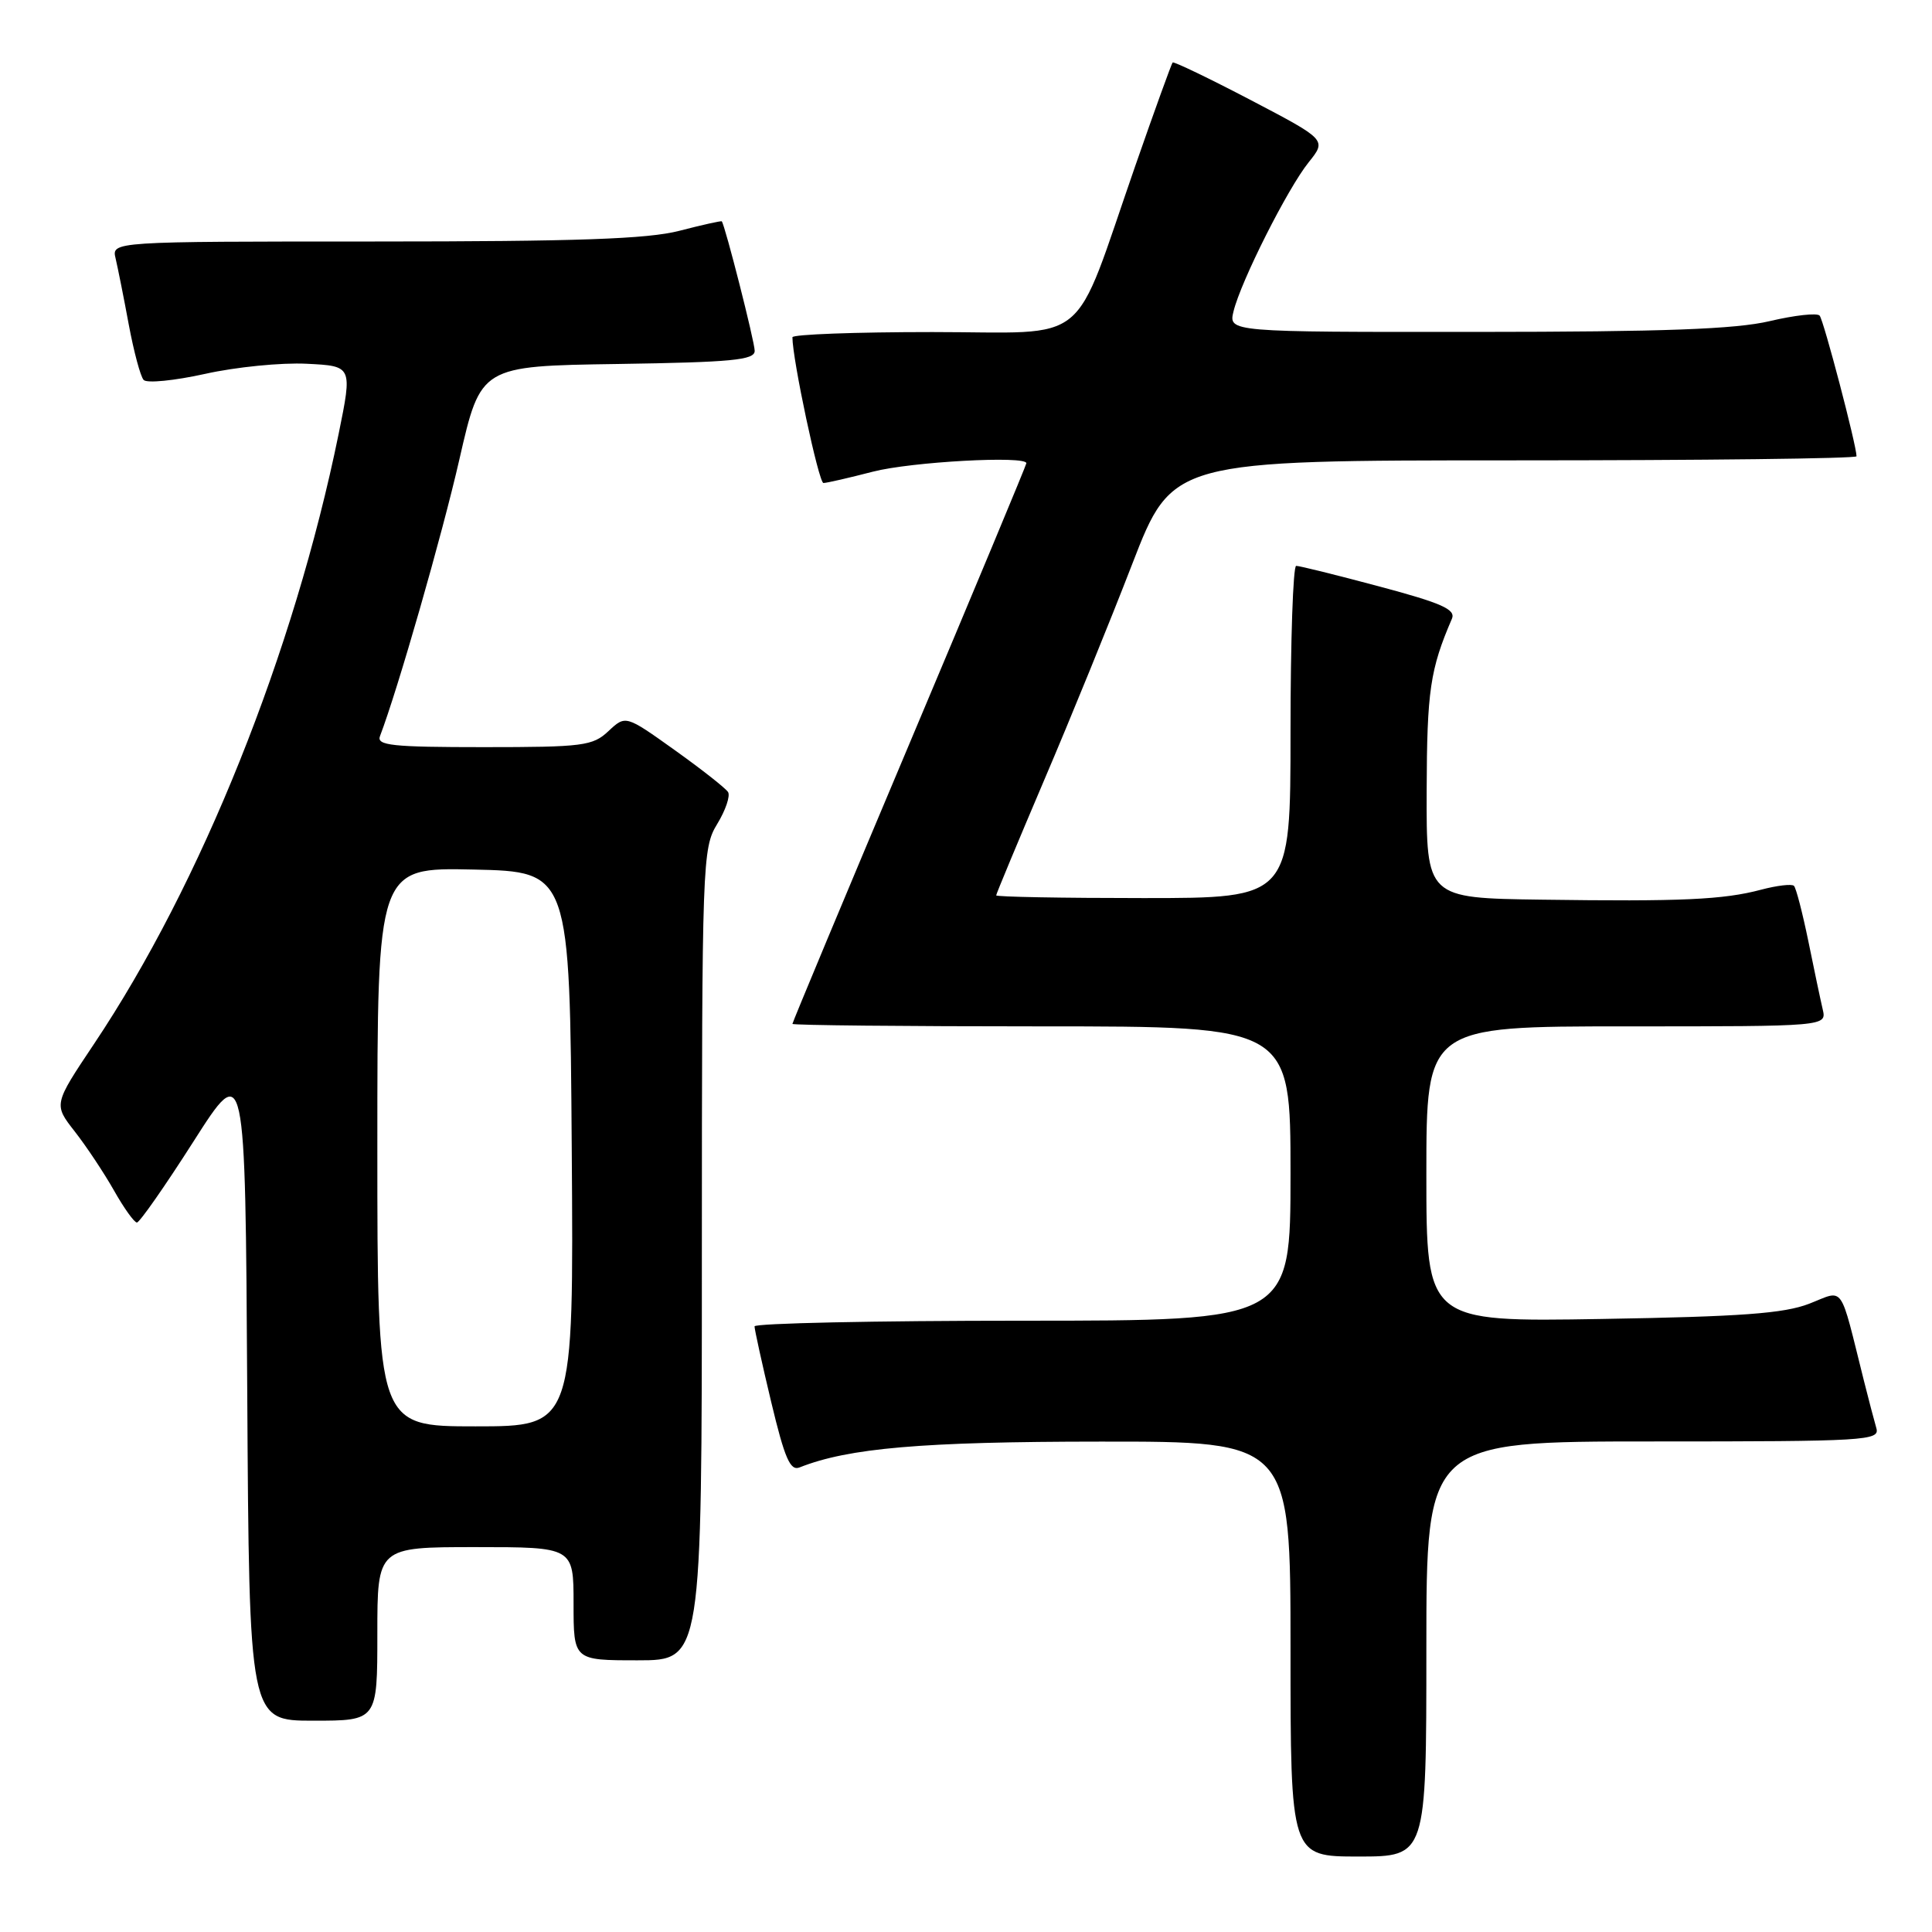 <?xml version="1.0" encoding="UTF-8" standalone="no"?>
<!DOCTYPE svg PUBLIC "-//W3C//DTD SVG 1.1//EN" "http://www.w3.org/Graphics/SVG/1.1/DTD/svg11.dtd" >
<svg xmlns="http://www.w3.org/2000/svg" xmlns:xlink="http://www.w3.org/1999/xlink" version="1.1" viewBox="0 0 256 256">
 <g >
 <path fill="currentColor"
d=" M 189.00 218.50 C 189.00 191.00 189.00 191.00 219.07 191.00 C 247.23 191.00 249.10 190.89 248.63 189.25 C 248.35 188.29 247.61 185.47 246.99 183.00 C 243.69 169.83 244.46 170.91 239.73 172.75 C 236.37 174.05 230.71 174.46 212.25 174.77 C 189.00 175.16 189.00 175.16 189.00 155.58 C 189.00 136.00 189.00 136.00 215.52 136.00 C 242.04 136.00 242.04 136.00 241.52 133.75 C 241.23 132.51 240.37 128.44 239.61 124.69 C 238.84 120.95 237.99 117.66 237.71 117.38 C 237.43 117.10 235.47 117.33 233.35 117.89 C 228.35 119.22 222.81 119.47 204.25 119.21 C 189.00 119.00 189.00 119.00 189.04 104.75 C 189.08 91.51 189.50 88.69 192.39 81.98 C 192.91 80.75 191.02 79.91 182.77 77.71 C 177.12 76.20 172.16 74.97 171.75 74.98 C 171.34 74.99 171.00 84.90 171.00 97.00 C 171.00 119.00 171.00 119.00 151.50 119.00 C 140.78 119.00 132.00 118.84 132.00 118.64 C 132.00 118.45 134.86 111.59 138.35 103.39 C 141.85 95.20 147.10 82.31 150.02 74.75 C 155.34 61.00 155.34 61.00 200.67 61.00 C 225.60 61.00 246.00 60.76 246.00 60.46 C 246.00 59.03 241.64 42.41 241.11 41.82 C 240.78 41.44 237.80 41.77 234.50 42.55 C 229.96 43.62 220.49 43.97 195.64 43.98 C 162.78 44.00 162.78 44.00 163.45 41.25 C 164.42 37.27 170.60 25.00 173.40 21.51 C 175.79 18.53 175.79 18.53 165.73 13.26 C 160.20 10.37 155.54 8.13 155.38 8.28 C 155.23 8.44 153.00 14.59 150.44 21.95 C 141.93 46.41 144.87 44.00 123.54 44.00 C 113.34 44.00 105.00 44.31 105.00 44.69 C 105.00 47.61 108.49 64.00 109.11 64.00 C 109.55 64.00 112.49 63.32 115.66 62.50 C 120.71 61.19 136.00 60.35 136.00 61.38 C 136.00 61.59 129.03 78.32 120.50 98.55 C 111.97 118.78 105.00 135.48 105.00 135.67 C 105.00 135.85 119.85 136.00 138.00 136.00 C 171.00 136.00 171.00 136.00 171.00 155.50 C 171.00 175.00 171.00 175.00 135.50 175.00 C 115.97 175.00 99.99 175.34 99.98 175.75 C 99.98 176.16 100.97 180.68 102.19 185.78 C 103.98 193.26 104.71 194.94 105.95 194.44 C 112.43 191.87 122.17 191.03 145.75 191.02 C 171.00 191.00 171.00 191.00 171.00 218.50 C 171.00 246.00 171.00 246.00 180.00 246.00 C 189.00 246.00 189.00 246.00 189.00 218.50 Z  M 50.00 216.50 C 50.00 205.00 50.00 205.00 63.00 205.00 C 76.00 205.00 76.00 205.00 76.00 212.50 C 76.00 220.00 76.00 220.00 84.50 220.00 C 93.00 220.00 93.00 220.00 93.00 166.25 C 93.01 114.10 93.07 112.40 95.03 109.19 C 96.14 107.37 96.79 105.46 96.47 104.95 C 96.16 104.45 92.97 101.94 89.40 99.39 C 82.90 94.75 82.90 94.75 80.63 96.87 C 78.54 98.84 77.28 99.00 64.08 99.00 C 51.97 99.00 49.87 98.78 50.35 97.54 C 52.69 91.42 58.56 70.99 60.88 60.83 C 63.70 48.50 63.70 48.50 81.85 48.23 C 97.01 48.00 100.00 47.71 100.00 46.49 C 100.00 45.28 96.08 29.88 95.64 29.33 C 95.56 29.24 93.04 29.80 90.03 30.58 C 85.82 31.67 76.55 32.00 49.67 32.00 C 14.78 32.00 14.78 32.00 15.32 34.25 C 15.61 35.49 16.40 39.42 17.06 43.00 C 17.73 46.58 18.61 49.88 19.03 50.34 C 19.44 50.81 23.11 50.44 27.18 49.54 C 31.25 48.63 37.30 48.03 40.64 48.20 C 46.70 48.50 46.70 48.50 44.87 57.50 C 38.95 86.47 26.66 117.11 12.45 138.34 C 7.10 146.34 7.10 146.34 9.90 149.92 C 11.44 151.89 13.78 155.41 15.10 157.74 C 16.42 160.08 17.79 161.99 18.14 161.99 C 18.49 162.00 21.87 157.16 25.64 151.25 C 32.50 140.50 32.50 140.50 32.76 184.25 C 33.02 228.00 33.02 228.00 41.51 228.00 C 50.00 228.00 50.00 228.00 50.00 216.50 Z  M 50.00 151.97 C 50.00 114.94 50.00 114.94 62.75 115.22 C 75.50 115.50 75.50 115.50 75.76 152.25 C 76.02 189.00 76.02 189.00 63.01 189.00 C 50.00 189.00 50.00 189.00 50.00 151.97 Z "/>
</g>
</svg>